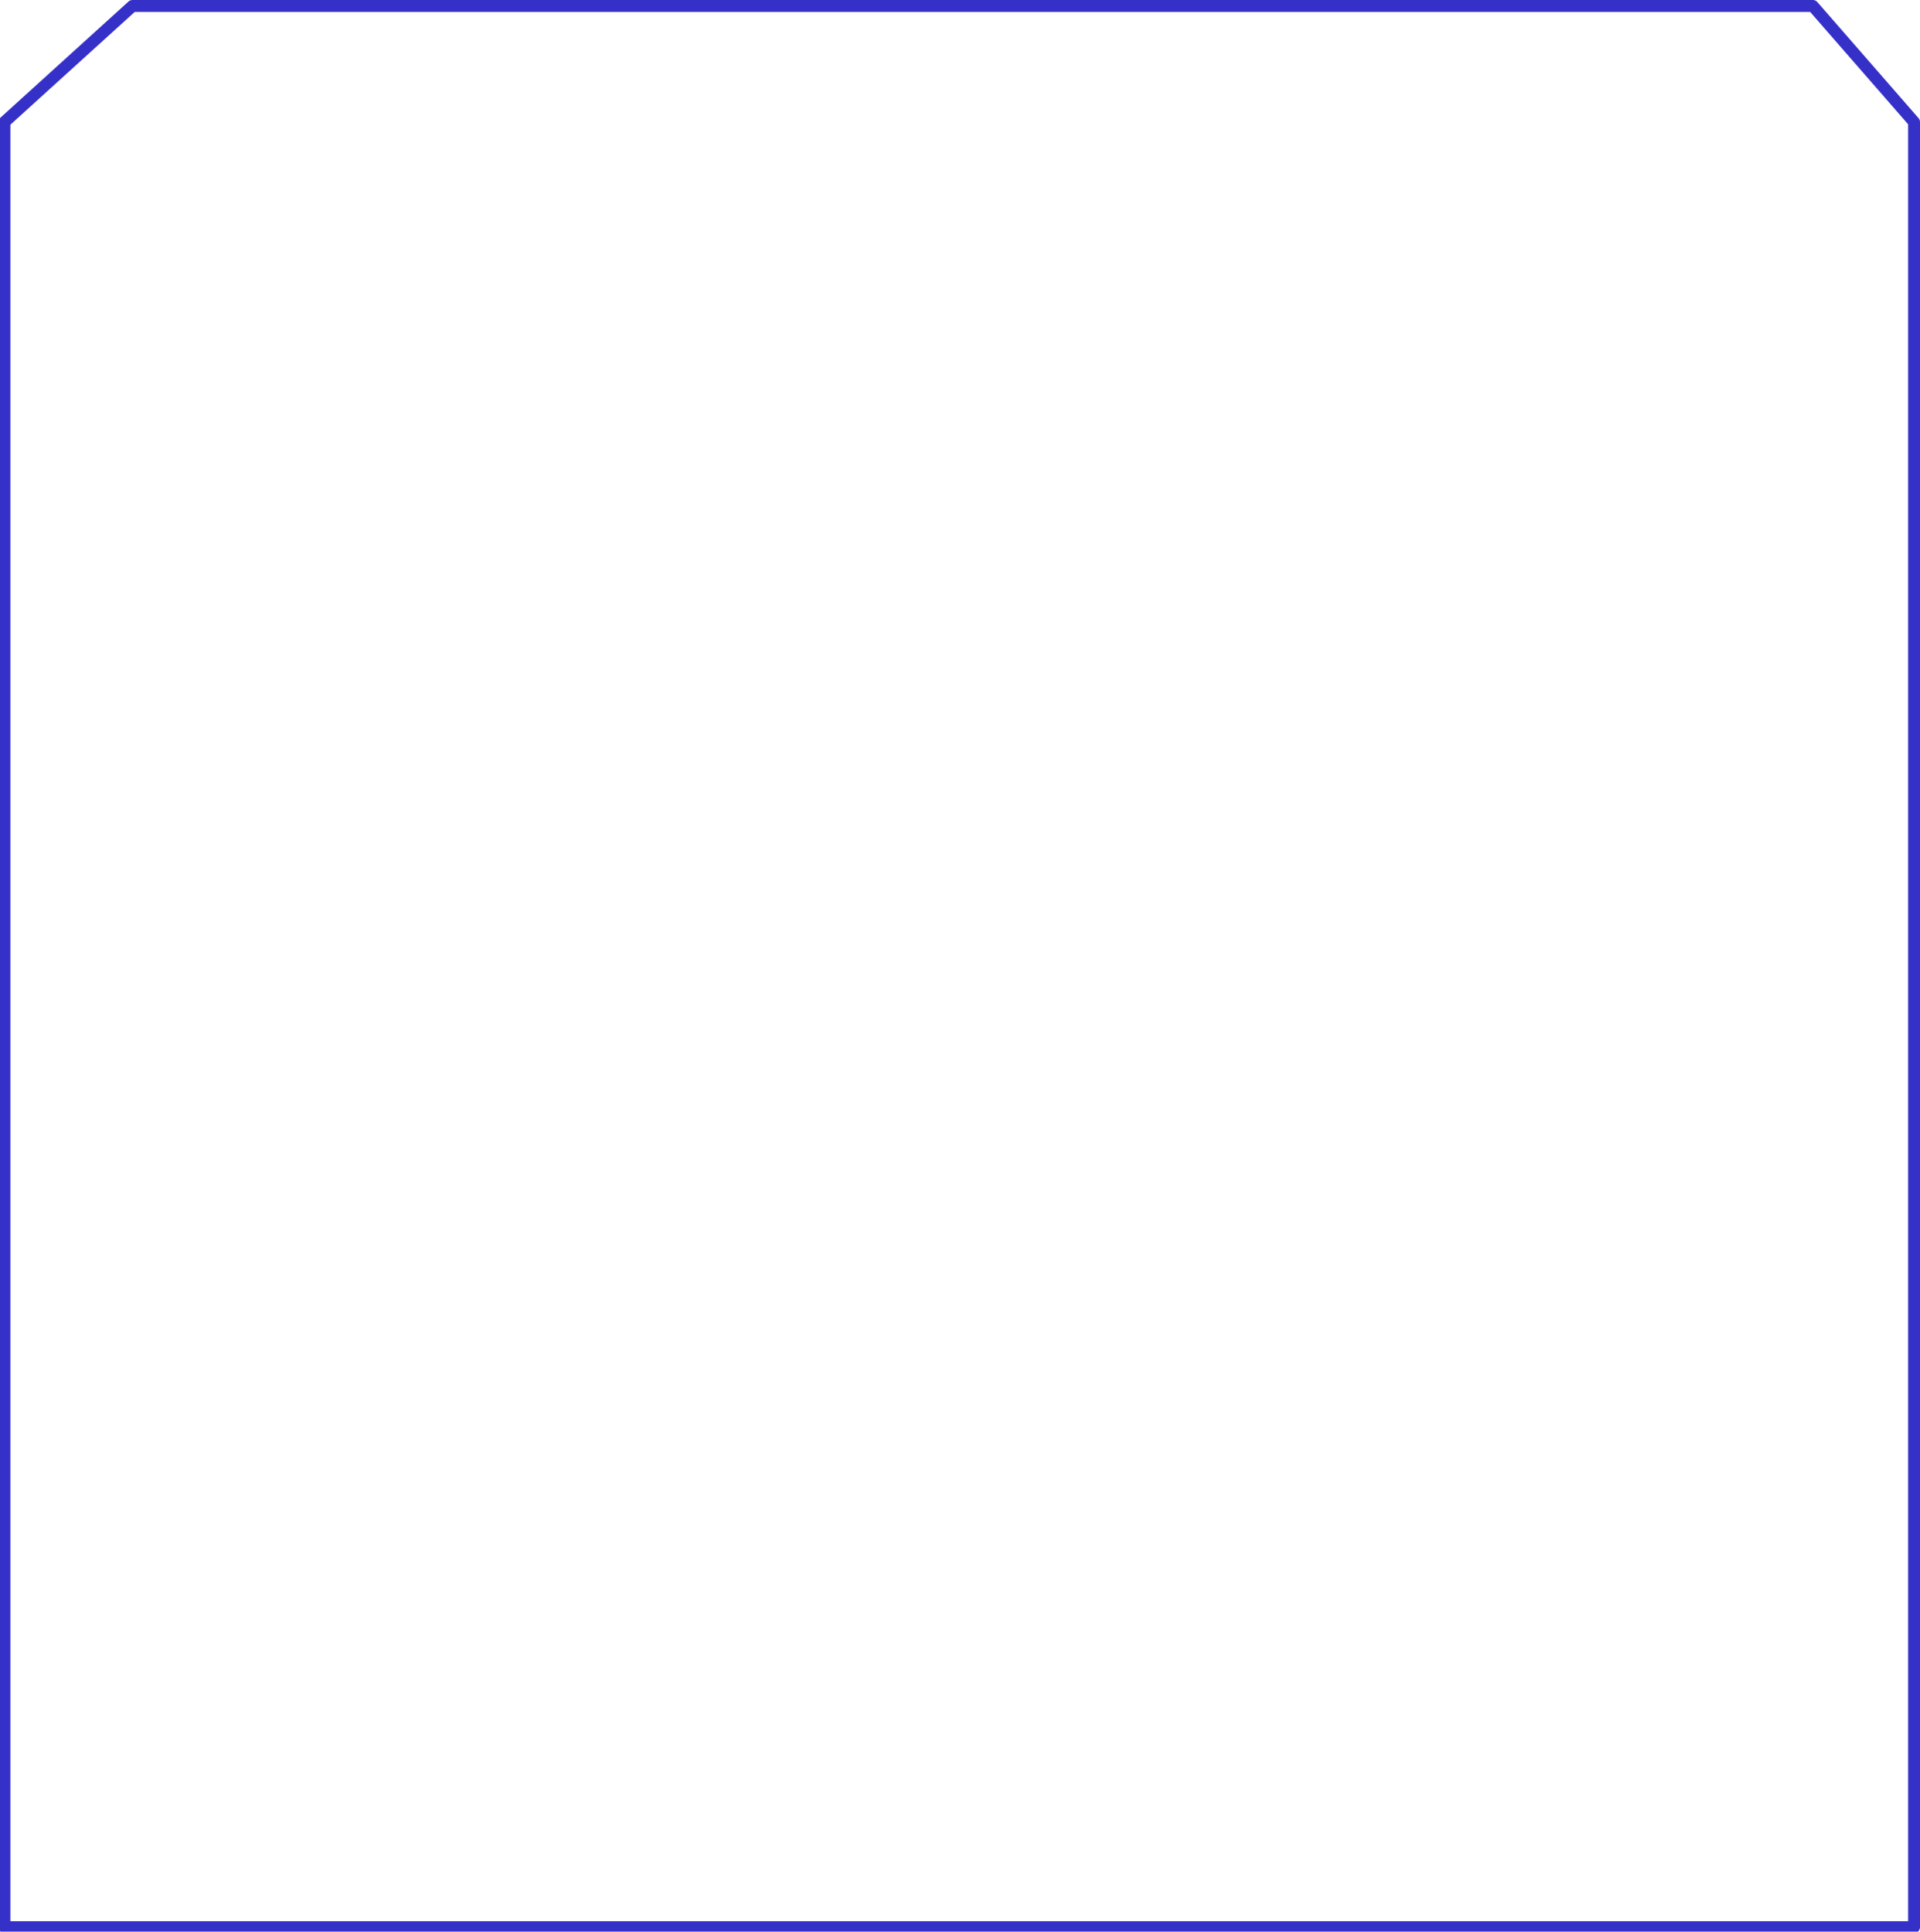 <svg preserveAspectRatio="none" viewBox="0 0 645 649" fill="none" xmlns="http://www.w3.org/2000/svg">
<path d="M643 647.5H1.5V41L44.5 2H609L643 41V647.5Z" stroke="#3531C8" stroke-width="4" stroke-linejoin="round"/>
</svg>
